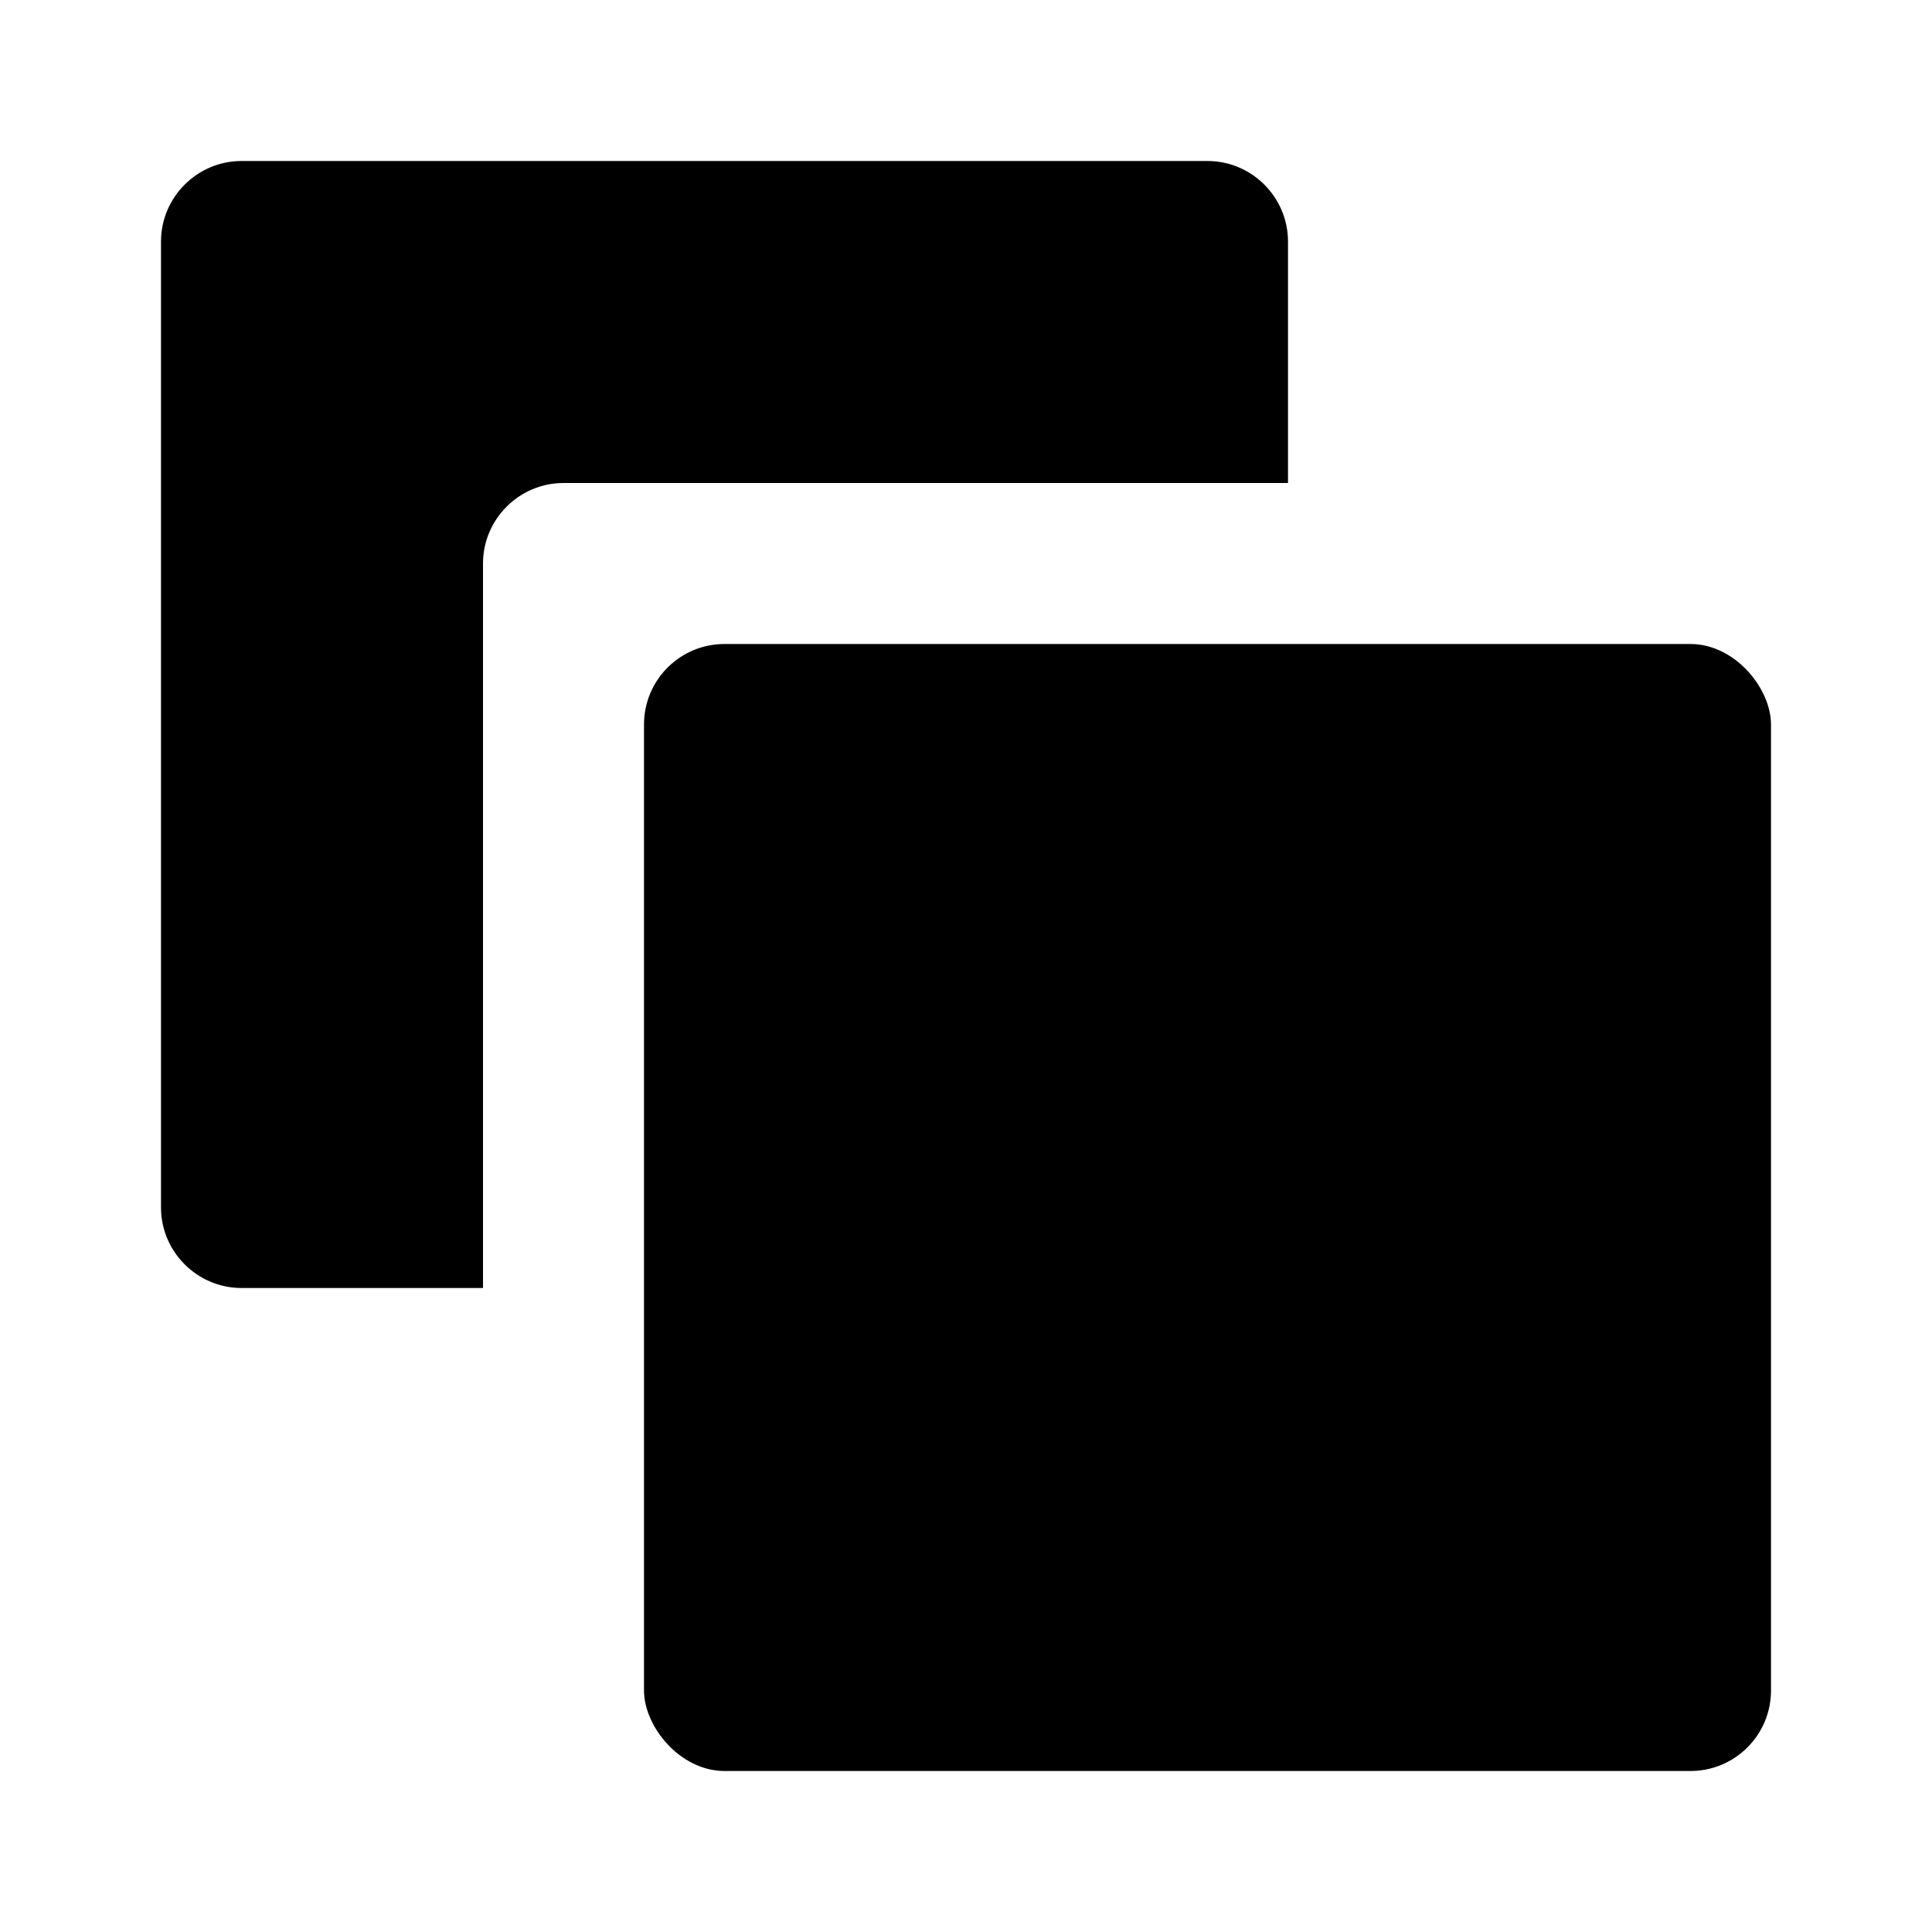 <svg xmlns="http://www.w3.org/2000/svg" width="24" height="24"><!--Boxicons v3.0 https://boxicons.com | License  https://docs.boxicons.com/free--><rect width="14" height="14" x="8" y="8" rx="1" ry="1"/><path d="M16 3c0-.55-.45-1-1-1H3c-.55 0-1 .45-1 1v12c0 .55.45 1 1 1h3V7c0-.55.45-1 1-1h9z"/></svg>